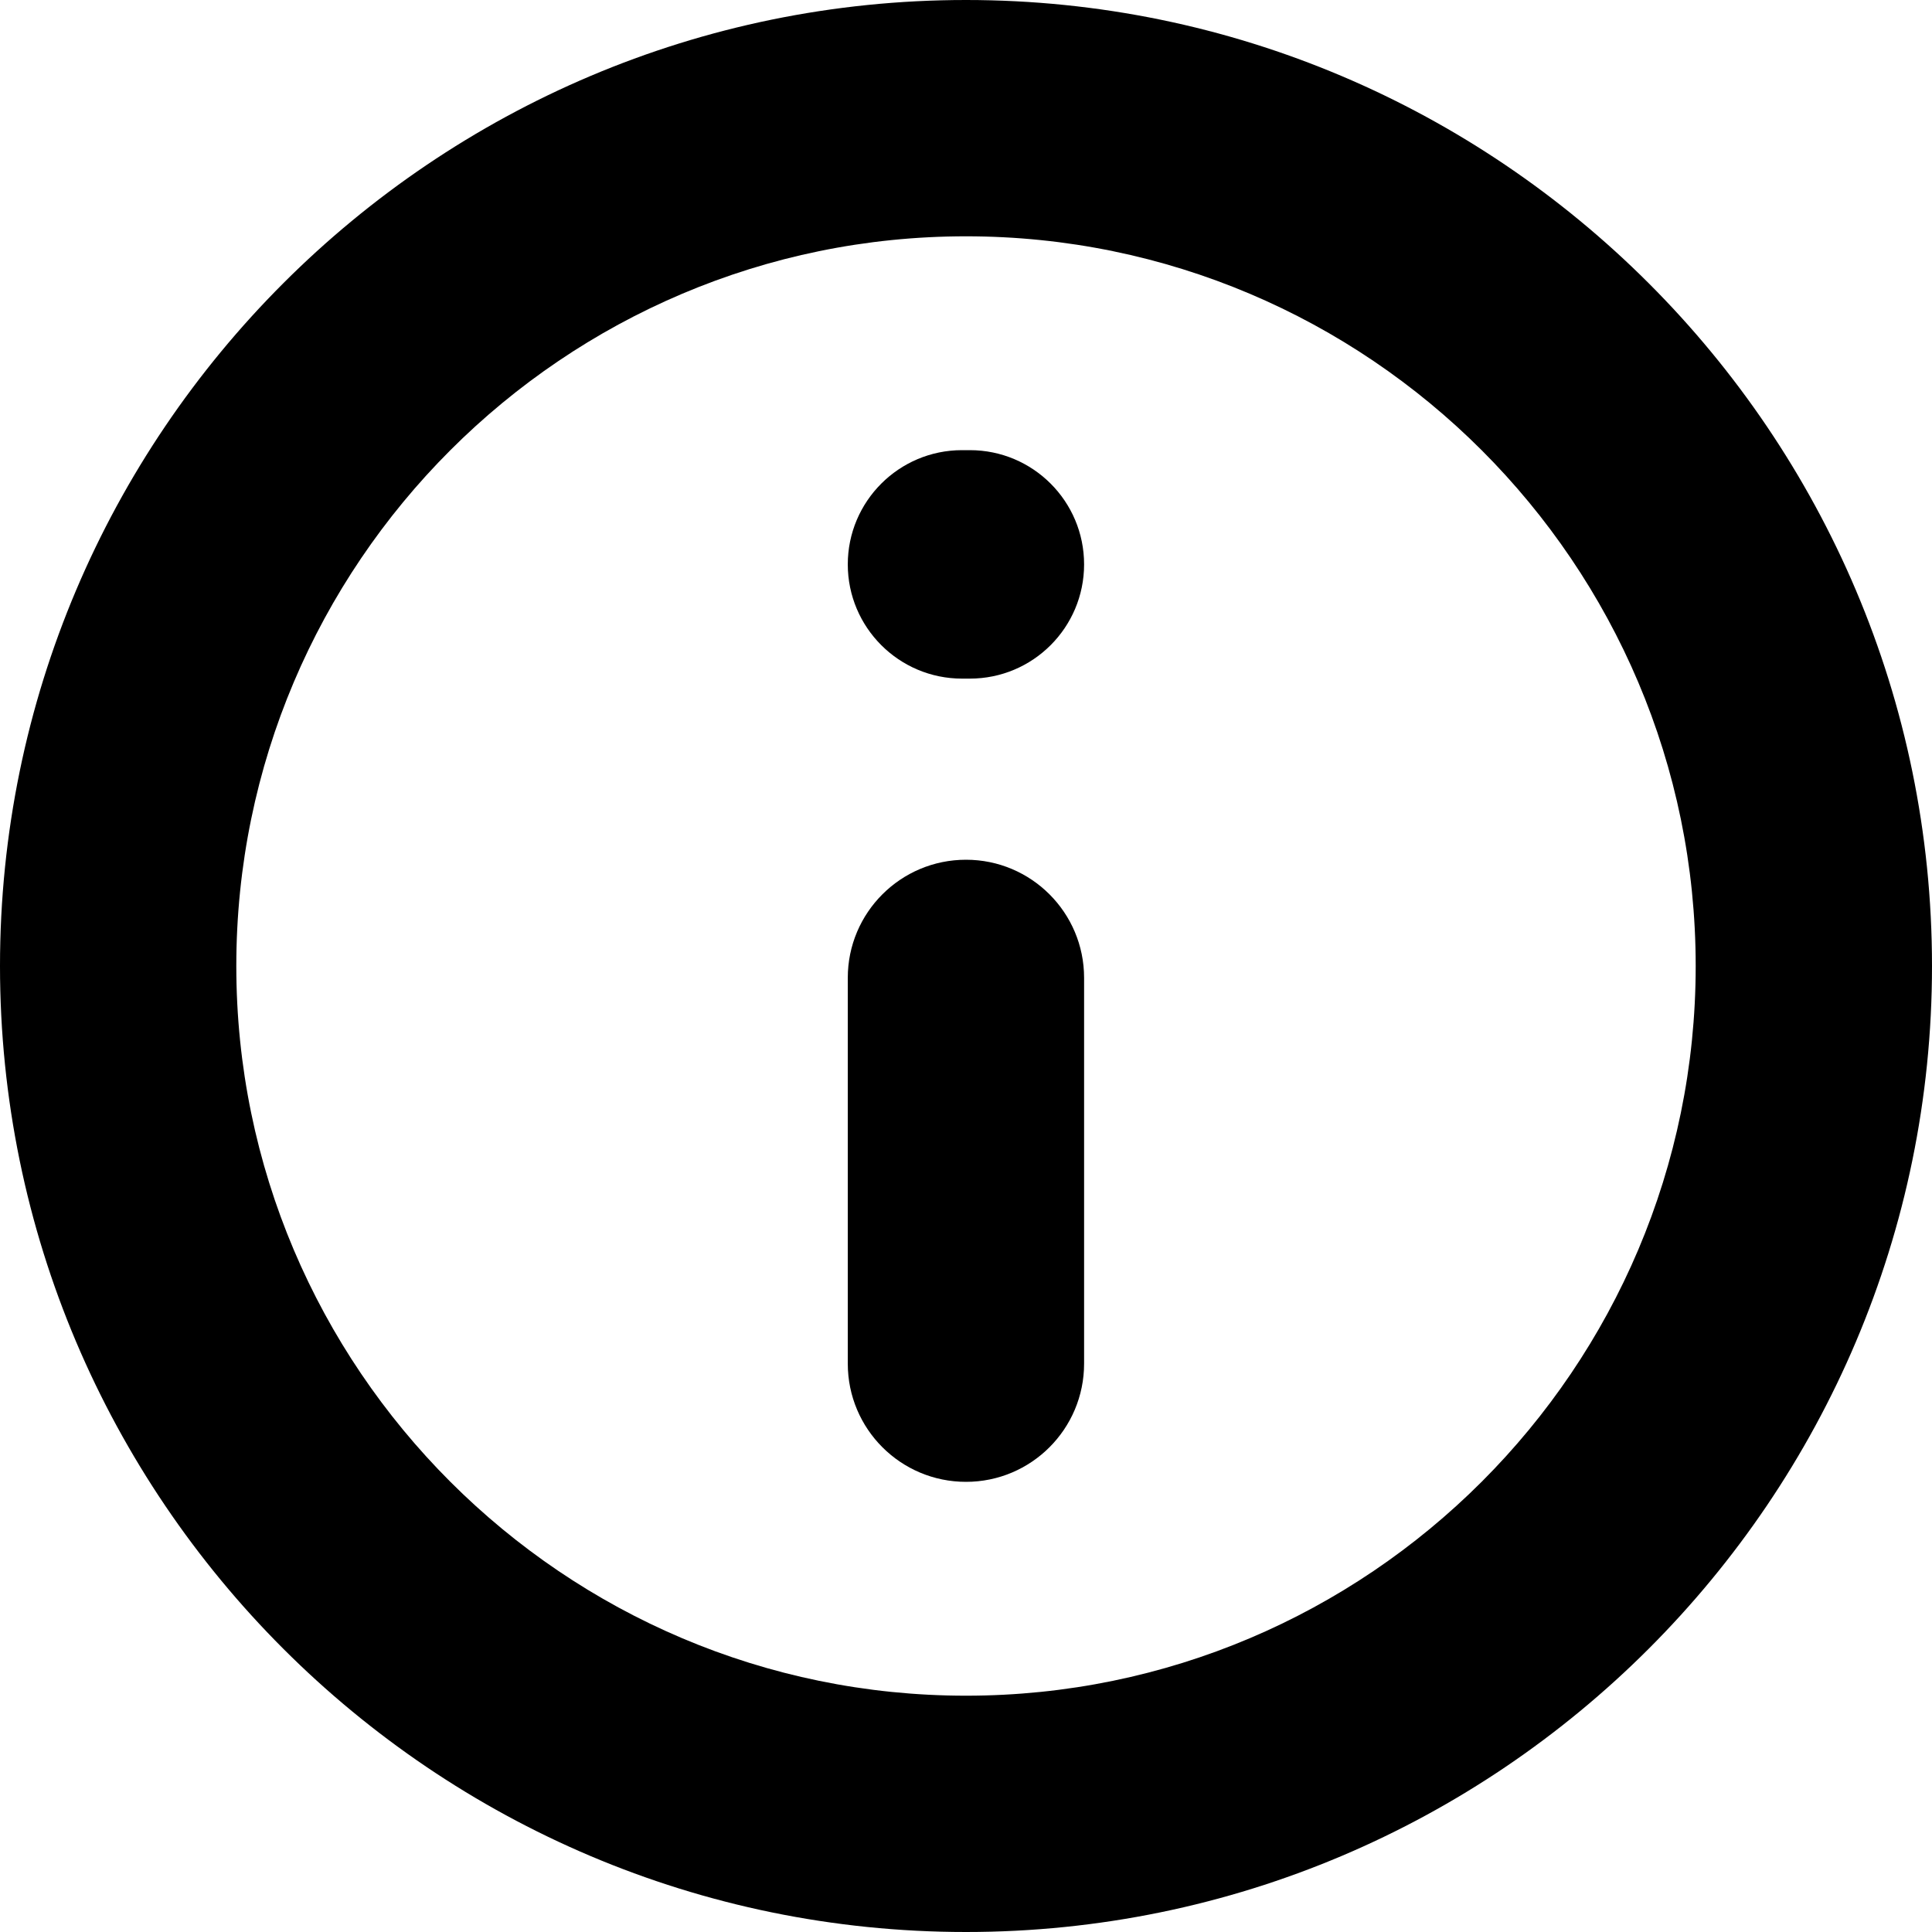 <svg width="16" height="16" viewBox="0 0 16 16" fill="none" xmlns="http://www.w3.org/2000/svg">
<g clip-path="url(#clip0_3812_13237)">
<path d="M8 0C3.589 0 0 3.589 0 8C0 12.411 3.589 16 8 16C12.411 16 16 12.411 16 8C16 3.589 12.411 0 8 0ZM8 14.043C4.668 14.043 1.957 11.332 1.957 8C1.957 4.668 4.668 1.957 8 1.957C11.332 1.957 14.043 4.668 14.043 8C14.043 11.332 11.332 14.043 8 14.043Z" fill="black"/>
<path d="M8.978 11.293V8.098C8.978 7.558 8.54 7.12 8 7.12C7.459 7.12 7.021 7.558 7.021 8.098V11.293C7.021 11.834 7.459 12.272 8 12.272C8.54 12.272 8.978 11.834 8.978 11.293Z" fill="black"/>
<path d="M8.032 3.728H7.967C7.445 3.728 7.021 4.152 7.021 4.674C7.021 5.196 7.445 5.62 7.967 5.62H8.032C8.555 5.62 8.978 5.196 8.978 4.674C8.978 4.152 8.555 3.728 8.032 3.728Z" fill="black"/>
</g>
<defs>
<clipPath id="clip0_3812_13237">
<rect width="16" height="16" fill="white"/>
</clipPath>
</defs>
</svg>
